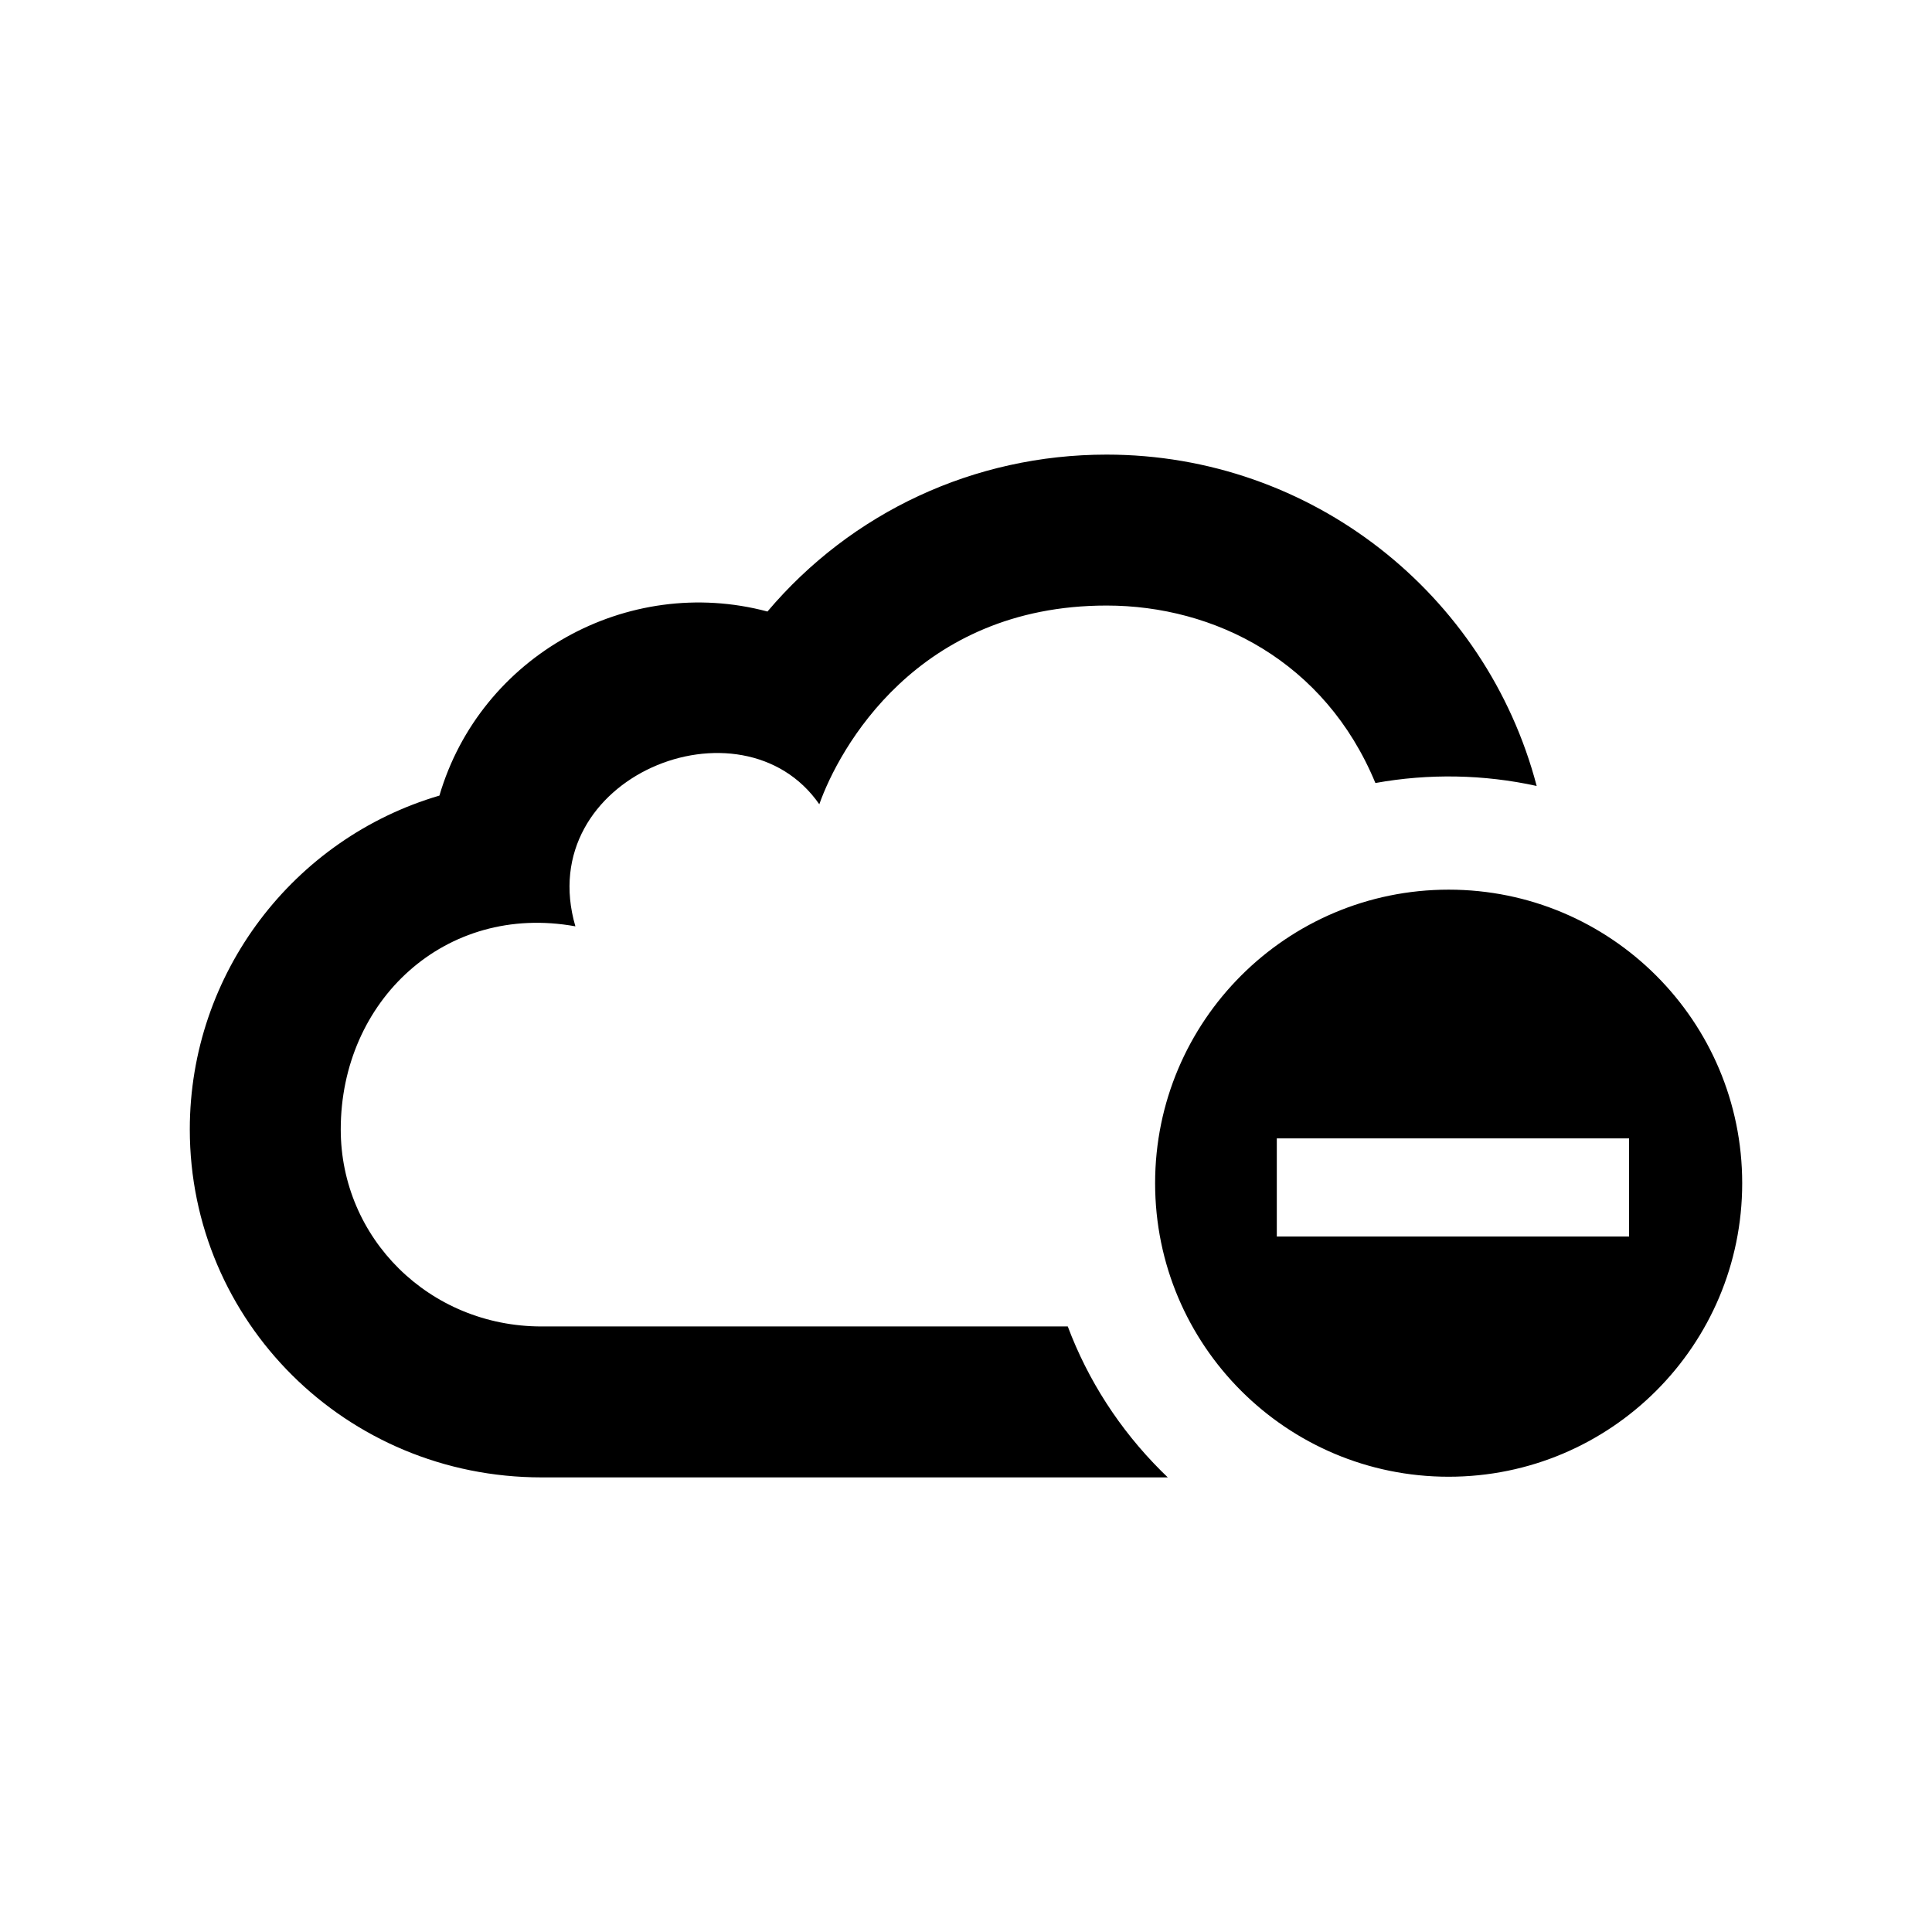 <?xml version="1.0" encoding="utf-8"?>

<!-- The icon can be used freely in both personal and commercial projects with no attribution required, but always appreciated. 
You may NOT sub-license, resell, rent, redistribute or otherwise transfer the icon without express written permission from iconmonstr.com -->

<!DOCTYPE svg PUBLIC "-//W3C//DTD SVG 1.1//EN" "http://www.w3.org/Graphics/SVG/1.1/DTD/svg11.dtd">
<svg version="1.1" xmlns="http://www.w3.org/2000/svg" xmlns:xlink="http://www.w3.org/1999/xlink" x="0px" y="0px"
	 width="512px" height="512px" viewBox="0 0 512 512" enable-background="new 0 0 512 512" xml:space="preserve">
<path id="cloud-10-icon" d="M383.909,235.768c-42.963,0-77.793,34.828-77.793,77.791c0,42.964,34.83,77.791,77.793,77.791
	s77.791-34.827,77.791-77.791C461.7,270.596,426.872,235.768,383.909,235.768z M431.718,327.693h-93.352v-26.005h93.352V327.693z
	 M309.476,391.523H143.521c-51.852,0-93.222-41.369-93.222-92.221c0-41.408,27.561-77.127,66.153-88.463
	c10.854-36.998,49.784-58.686,86.933-48.779c22.24-26.299,54.773-41.584,89.871-41.584c54.319,0,100.616,36.919,113.979,87.812
	c-14-3.073-28.59-3.34-42.74-0.781c-13.362-32.304-42.668-47.03-71.239-47.03c-50.308,0-70.974,38.08-76.131,52.662
	c-20.51-29.582-76.177-7.248-64.641,32.348C117.95,239.225,90.3,265.225,90.3,299.303c0,28.795,23.427,52.221,53.222,52.221H282.97
	c5.331,14.194,13.677,27.213,24.719,38.256C308.278,390.369,308.875,390.949,309.476,391.523z"/>
</svg>
